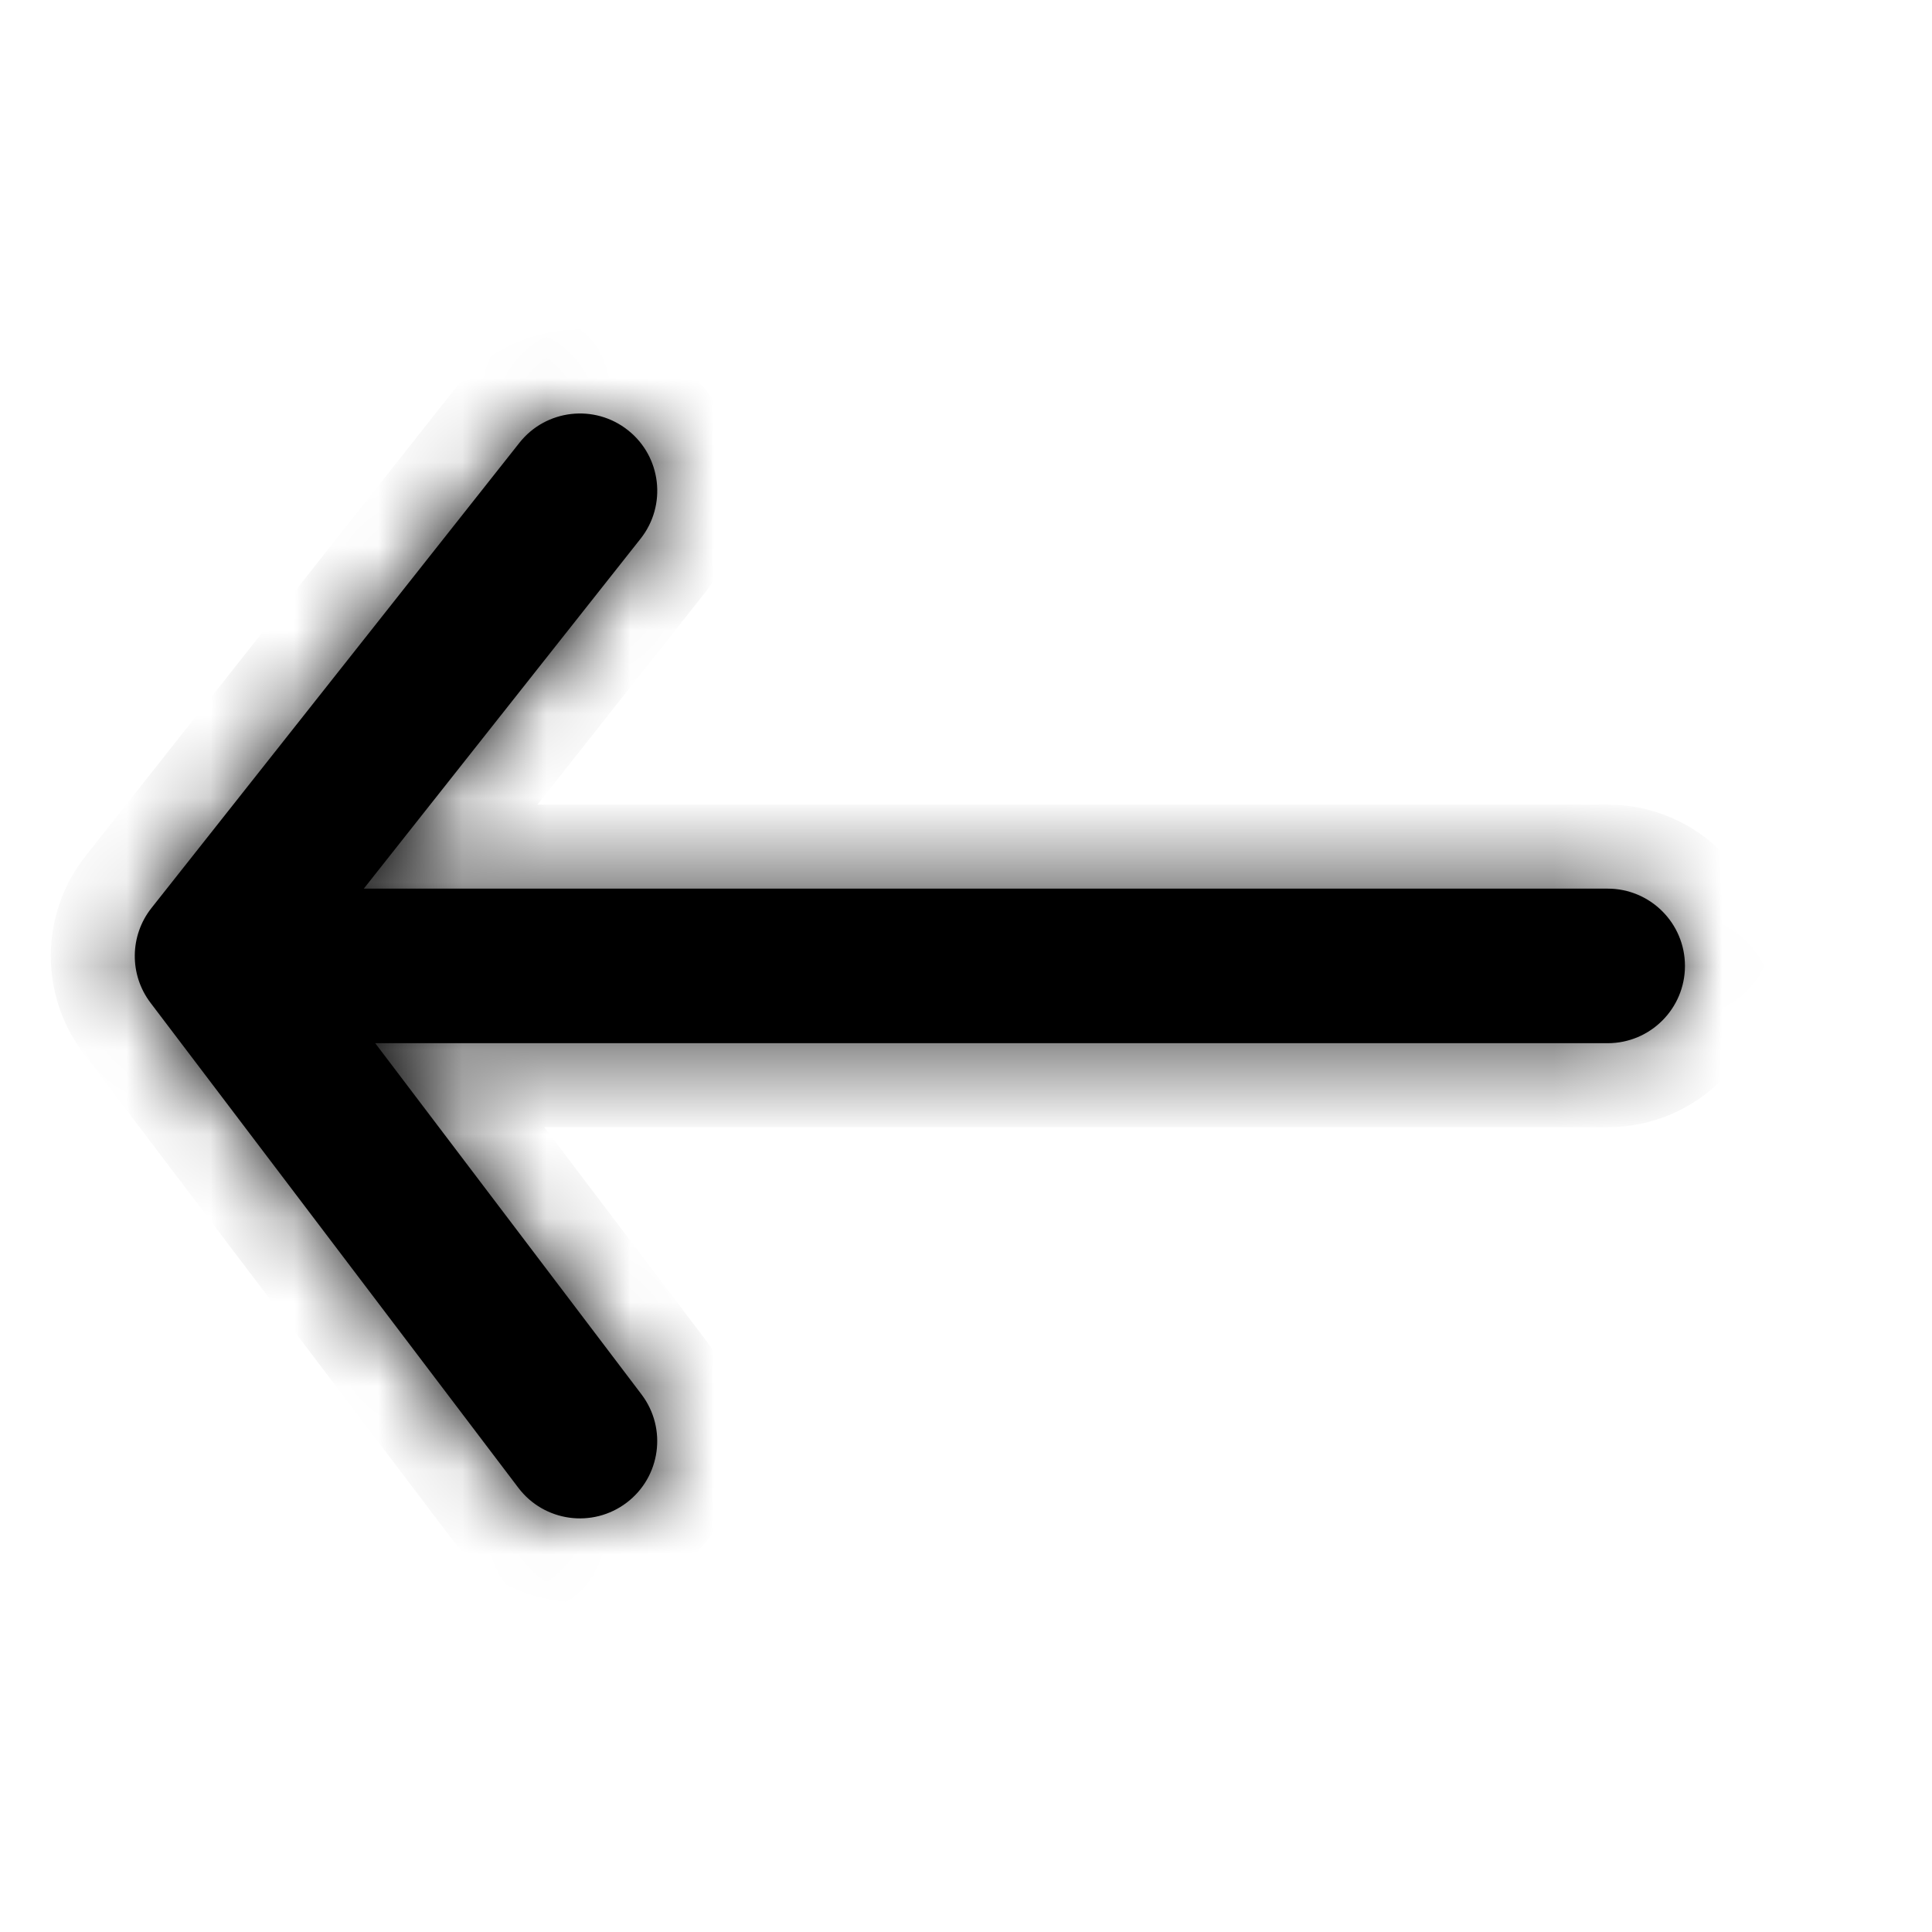 <svg width="23" height="23" viewBox="0 0 23 23" fill="none" xmlns="http://www.w3.org/2000/svg">
    <mask id="path-1-inside-1" fill="white">
        <path fill-rule="evenodd" clip-rule="evenodd" d="M7.626 6.413C7.941 6.015 7.874 5.436 7.475 5.121C7.077 4.806 6.498 4.873 6.183 5.272L1.803 10.81C1.543 11.139 1.538 11.603 1.791 11.937L6.171 17.712C6.478 18.117 7.055 18.196 7.46 17.889C7.865 17.582 7.944 17.005 7.637 16.6L4.467 12.419H19.139C19.647 12.419 20.059 12.007 20.059 11.499C20.059 10.991 19.647 10.579 19.139 10.579H4.331L7.626 6.413Z"/>
    </mask>
    <path fill-rule="evenodd" clip-rule="evenodd" d="M7.626 6.413C7.941 6.015 7.874 5.436 7.475 5.121C7.077 4.806 6.498 4.873 6.183 5.272L1.803 10.81C1.543 11.139 1.538 11.603 1.791 11.937L6.171 17.712C6.478 18.117 7.055 18.196 7.46 17.889C7.865 17.582 7.944 17.005 7.637 16.6L4.467 12.419H19.139C19.647 12.419 20.059 12.007 20.059 11.499C20.059 10.991 19.647 10.579 19.139 10.579H4.331L7.626 6.413Z" fill="currentColor"/>
    <path d="M7.475 5.121L6.855 5.905L6.855 5.905L7.475 5.121ZM7.626 6.413L6.842 5.793V5.793L7.626 6.413ZM6.183 5.272L6.967 5.892V5.892L6.183 5.272ZM1.803 10.81L2.587 11.431H2.587L1.803 10.81ZM1.791 11.937L2.588 11.333H2.588L1.791 11.937ZM6.171 17.712L5.375 18.316H5.375L6.171 17.712ZM7.46 17.889L8.065 18.686L8.065 18.686L7.46 17.889ZM7.637 16.6L6.841 17.204L7.637 16.6ZM4.467 12.419V11.419H2.453L3.67 13.024L4.467 12.419ZM4.331 10.579L3.547 9.959L2.266 11.579H4.331V10.579ZM6.855 5.905C6.82 5.878 6.814 5.828 6.842 5.793L8.41 7.034C9.068 6.202 8.927 4.994 8.095 4.337L6.855 5.905ZM6.967 5.892C6.94 5.927 6.889 5.933 6.855 5.905L8.095 4.337C7.264 3.679 6.056 3.82 5.398 4.652L6.967 5.892ZM2.587 11.431L6.967 5.892L5.398 4.652L1.019 10.19L2.587 11.431ZM2.588 11.333C2.61 11.362 2.61 11.402 2.587 11.431L1.019 10.19C0.475 10.877 0.466 11.844 0.995 12.541L2.588 11.333ZM6.968 17.108L2.588 11.333L0.995 12.541L5.375 18.316L6.968 17.108ZM6.856 17.092C6.891 17.066 6.941 17.072 6.968 17.108L5.375 18.316C6.015 19.161 7.22 19.326 8.065 18.686L6.856 17.092ZM6.841 17.204C6.814 17.169 6.821 17.119 6.856 17.092L8.065 18.686C8.909 18.045 9.075 16.841 8.434 15.996L6.841 17.204ZM3.67 13.024L6.841 17.204L8.434 15.996L5.263 11.815L3.67 13.024ZM19.139 11.419H4.467V13.419H19.139V11.419ZM19.059 11.499C19.059 11.455 19.095 11.419 19.139 11.419V13.419C20.199 13.419 21.059 12.56 21.059 11.499H19.059ZM19.139 11.579C19.095 11.579 19.059 11.543 19.059 11.499H21.059C21.059 10.439 20.199 9.579 19.139 9.579V11.579ZM4.331 11.579H19.139V9.579H4.331V11.579ZM6.842 5.793L3.547 9.959L5.116 11.2L8.41 7.034L6.842 5.793Z" fill="currentColor" mask="url(#path-1-inside-1)"/>
</svg>
